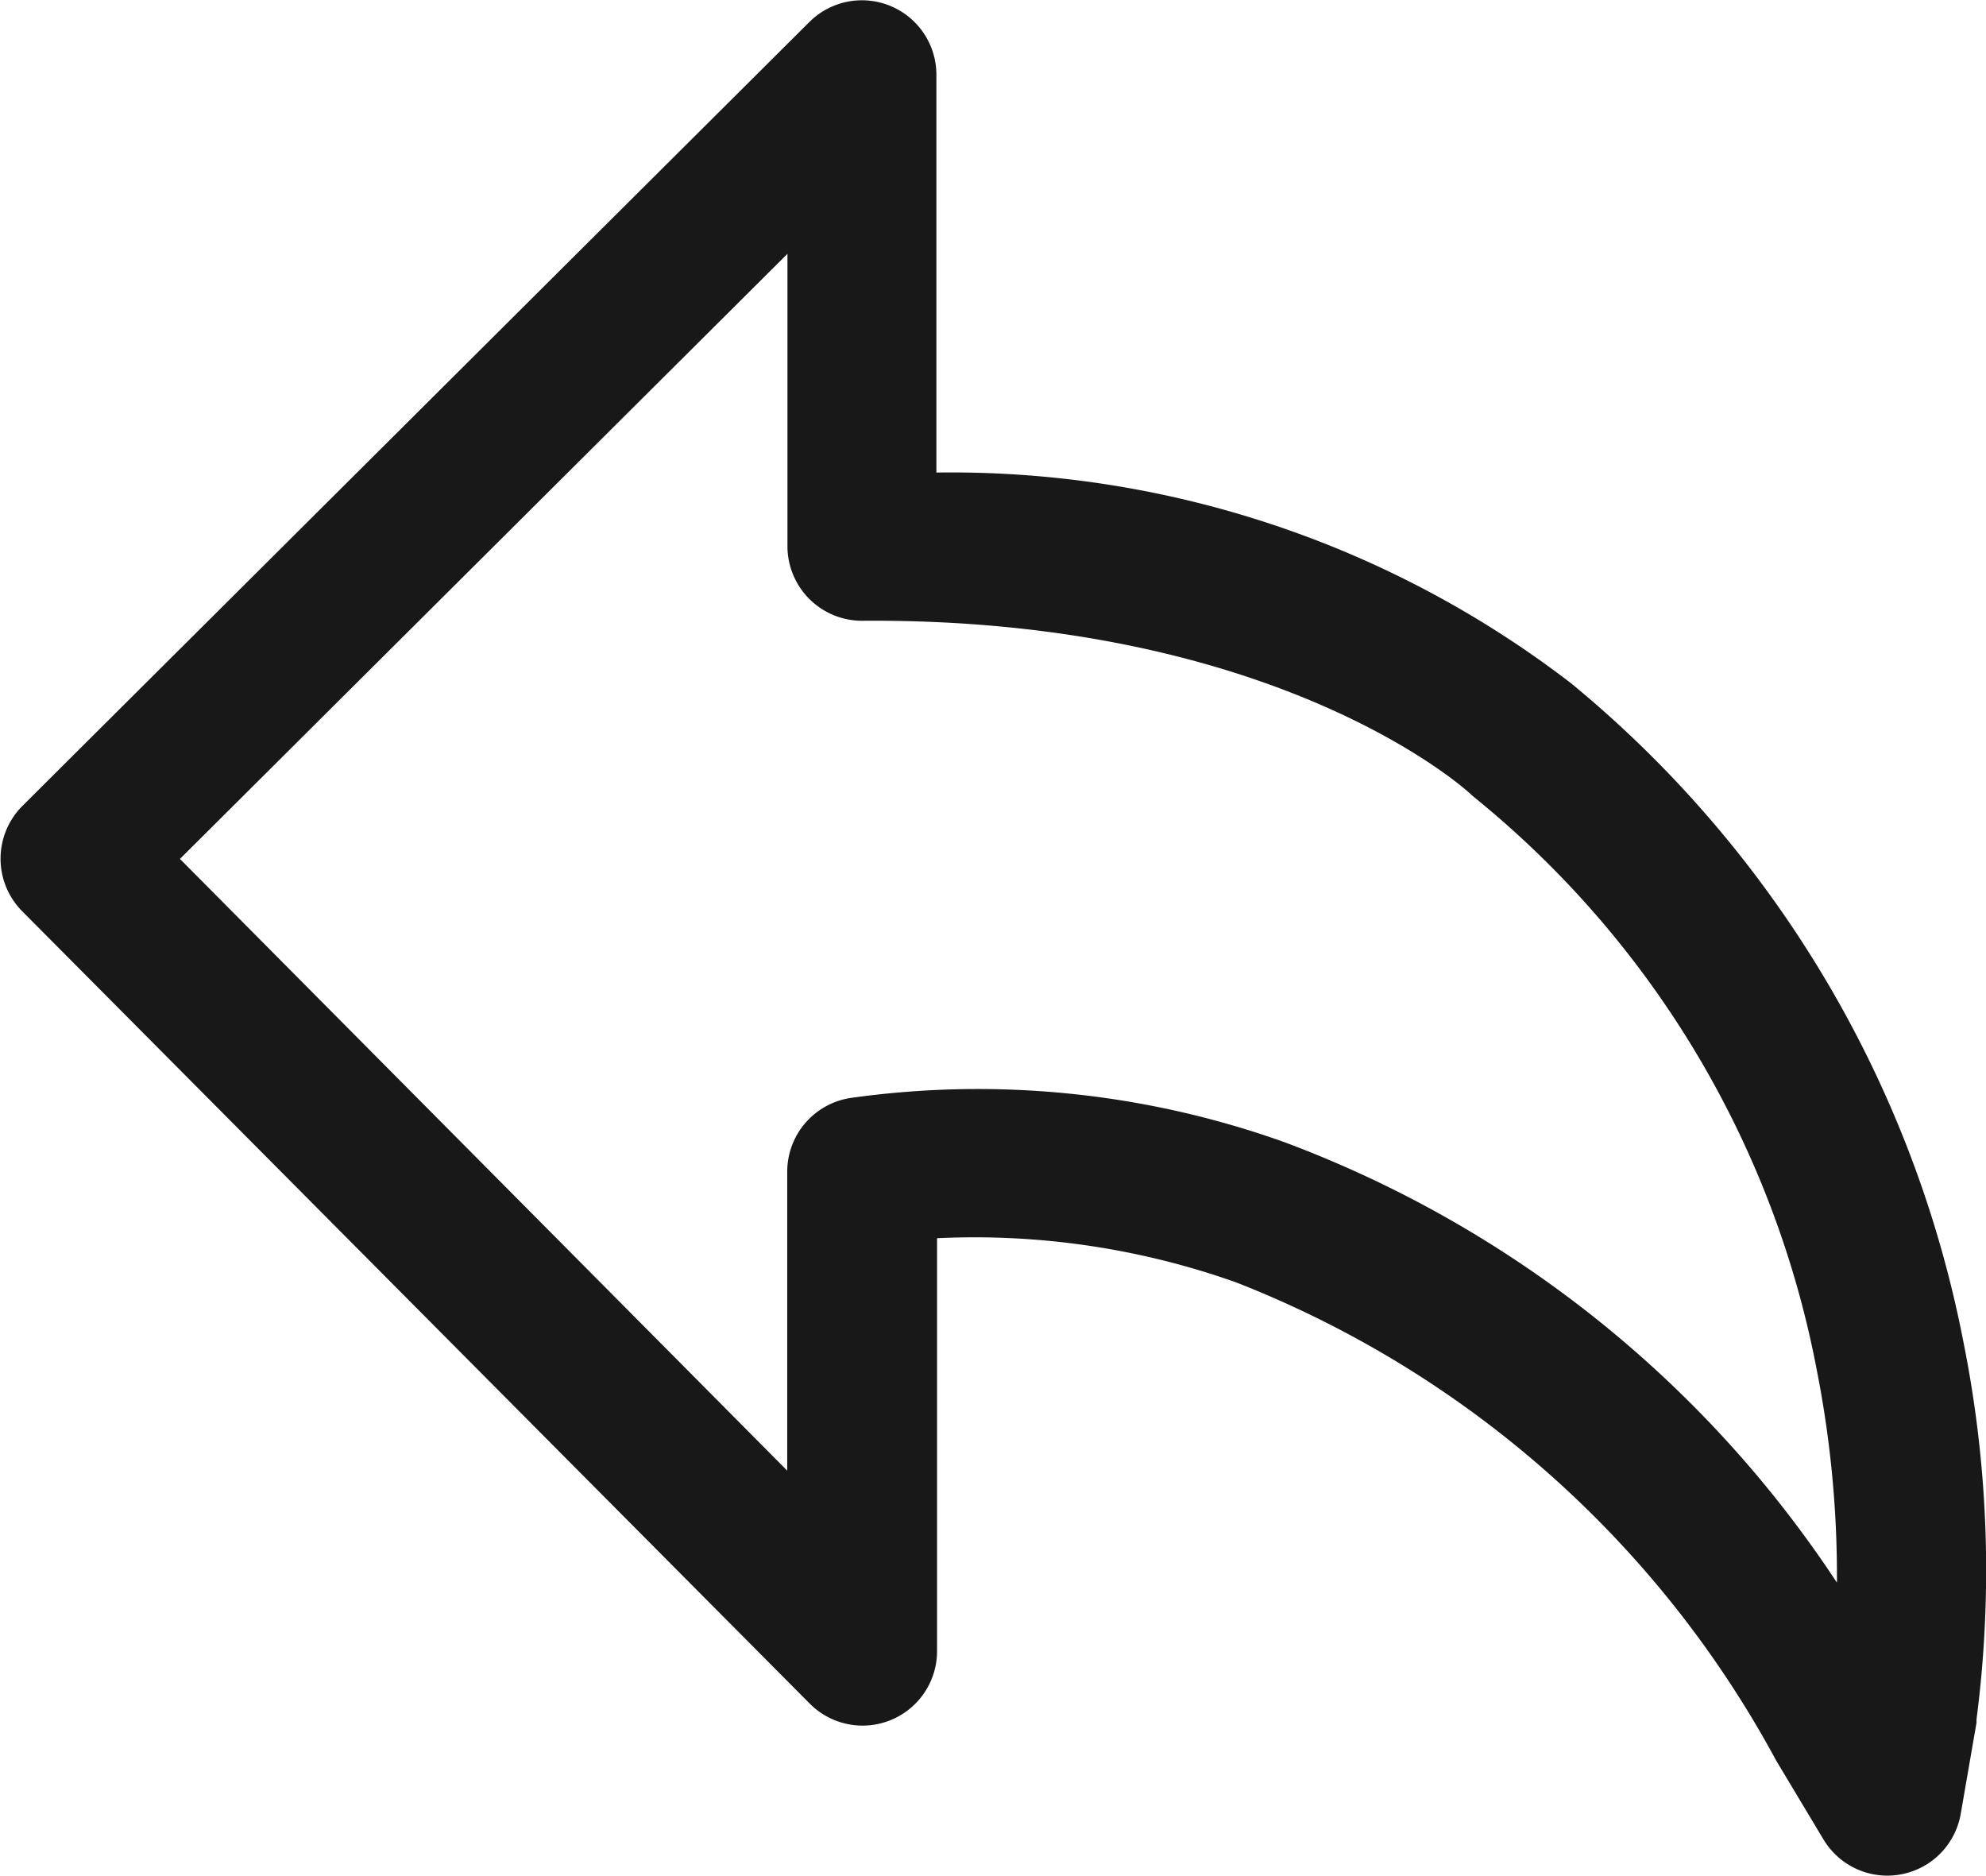 <svg id="reply" xmlns="http://www.w3.org/2000/svg" width="18" height="17" viewBox="0 0 18 17">
  <path id="Path_1555" data-name="Path 1555" d="M194.77.7a.675.675,0,0,1,1.152.479V4.782a9.217,9.217,0,0,1,5.753,1.91,10.247,10.247,0,0,1,3.553,5.956,10.5,10.5,0,0,1,.121,3.432v0c0,.01,0,.02,0,.03l-.143.826a.675.675,0,0,1-1.244.232l-.43-.717a9.489,9.489,0,0,0-4.894-4.331,7.087,7.087,0,0,0-2.71-.4V15.46a.675.675,0,0,1-1.154.477l-7.136-7.178a.676.676,0,0,1,0-.956Zm-.2,13.126V11.117a.676.676,0,0,1,.568-.667,8.254,8.254,0,0,1,3.939.4,10.318,10.318,0,0,1,5.007,3.991,9.634,9.634,0,0,0-.183-1.928,8.793,8.793,0,0,0-3.1-5.185c-.014-.012-.028-.024-.042-.037-.047-.044-1.762-1.594-5.511-1.566h0a.676.676,0,0,1-.676-.676V2.8l-5.506,5.483Zm0,0" transform="translate(-187.435 -0.5)" fill="#181818"/>
</svg>
